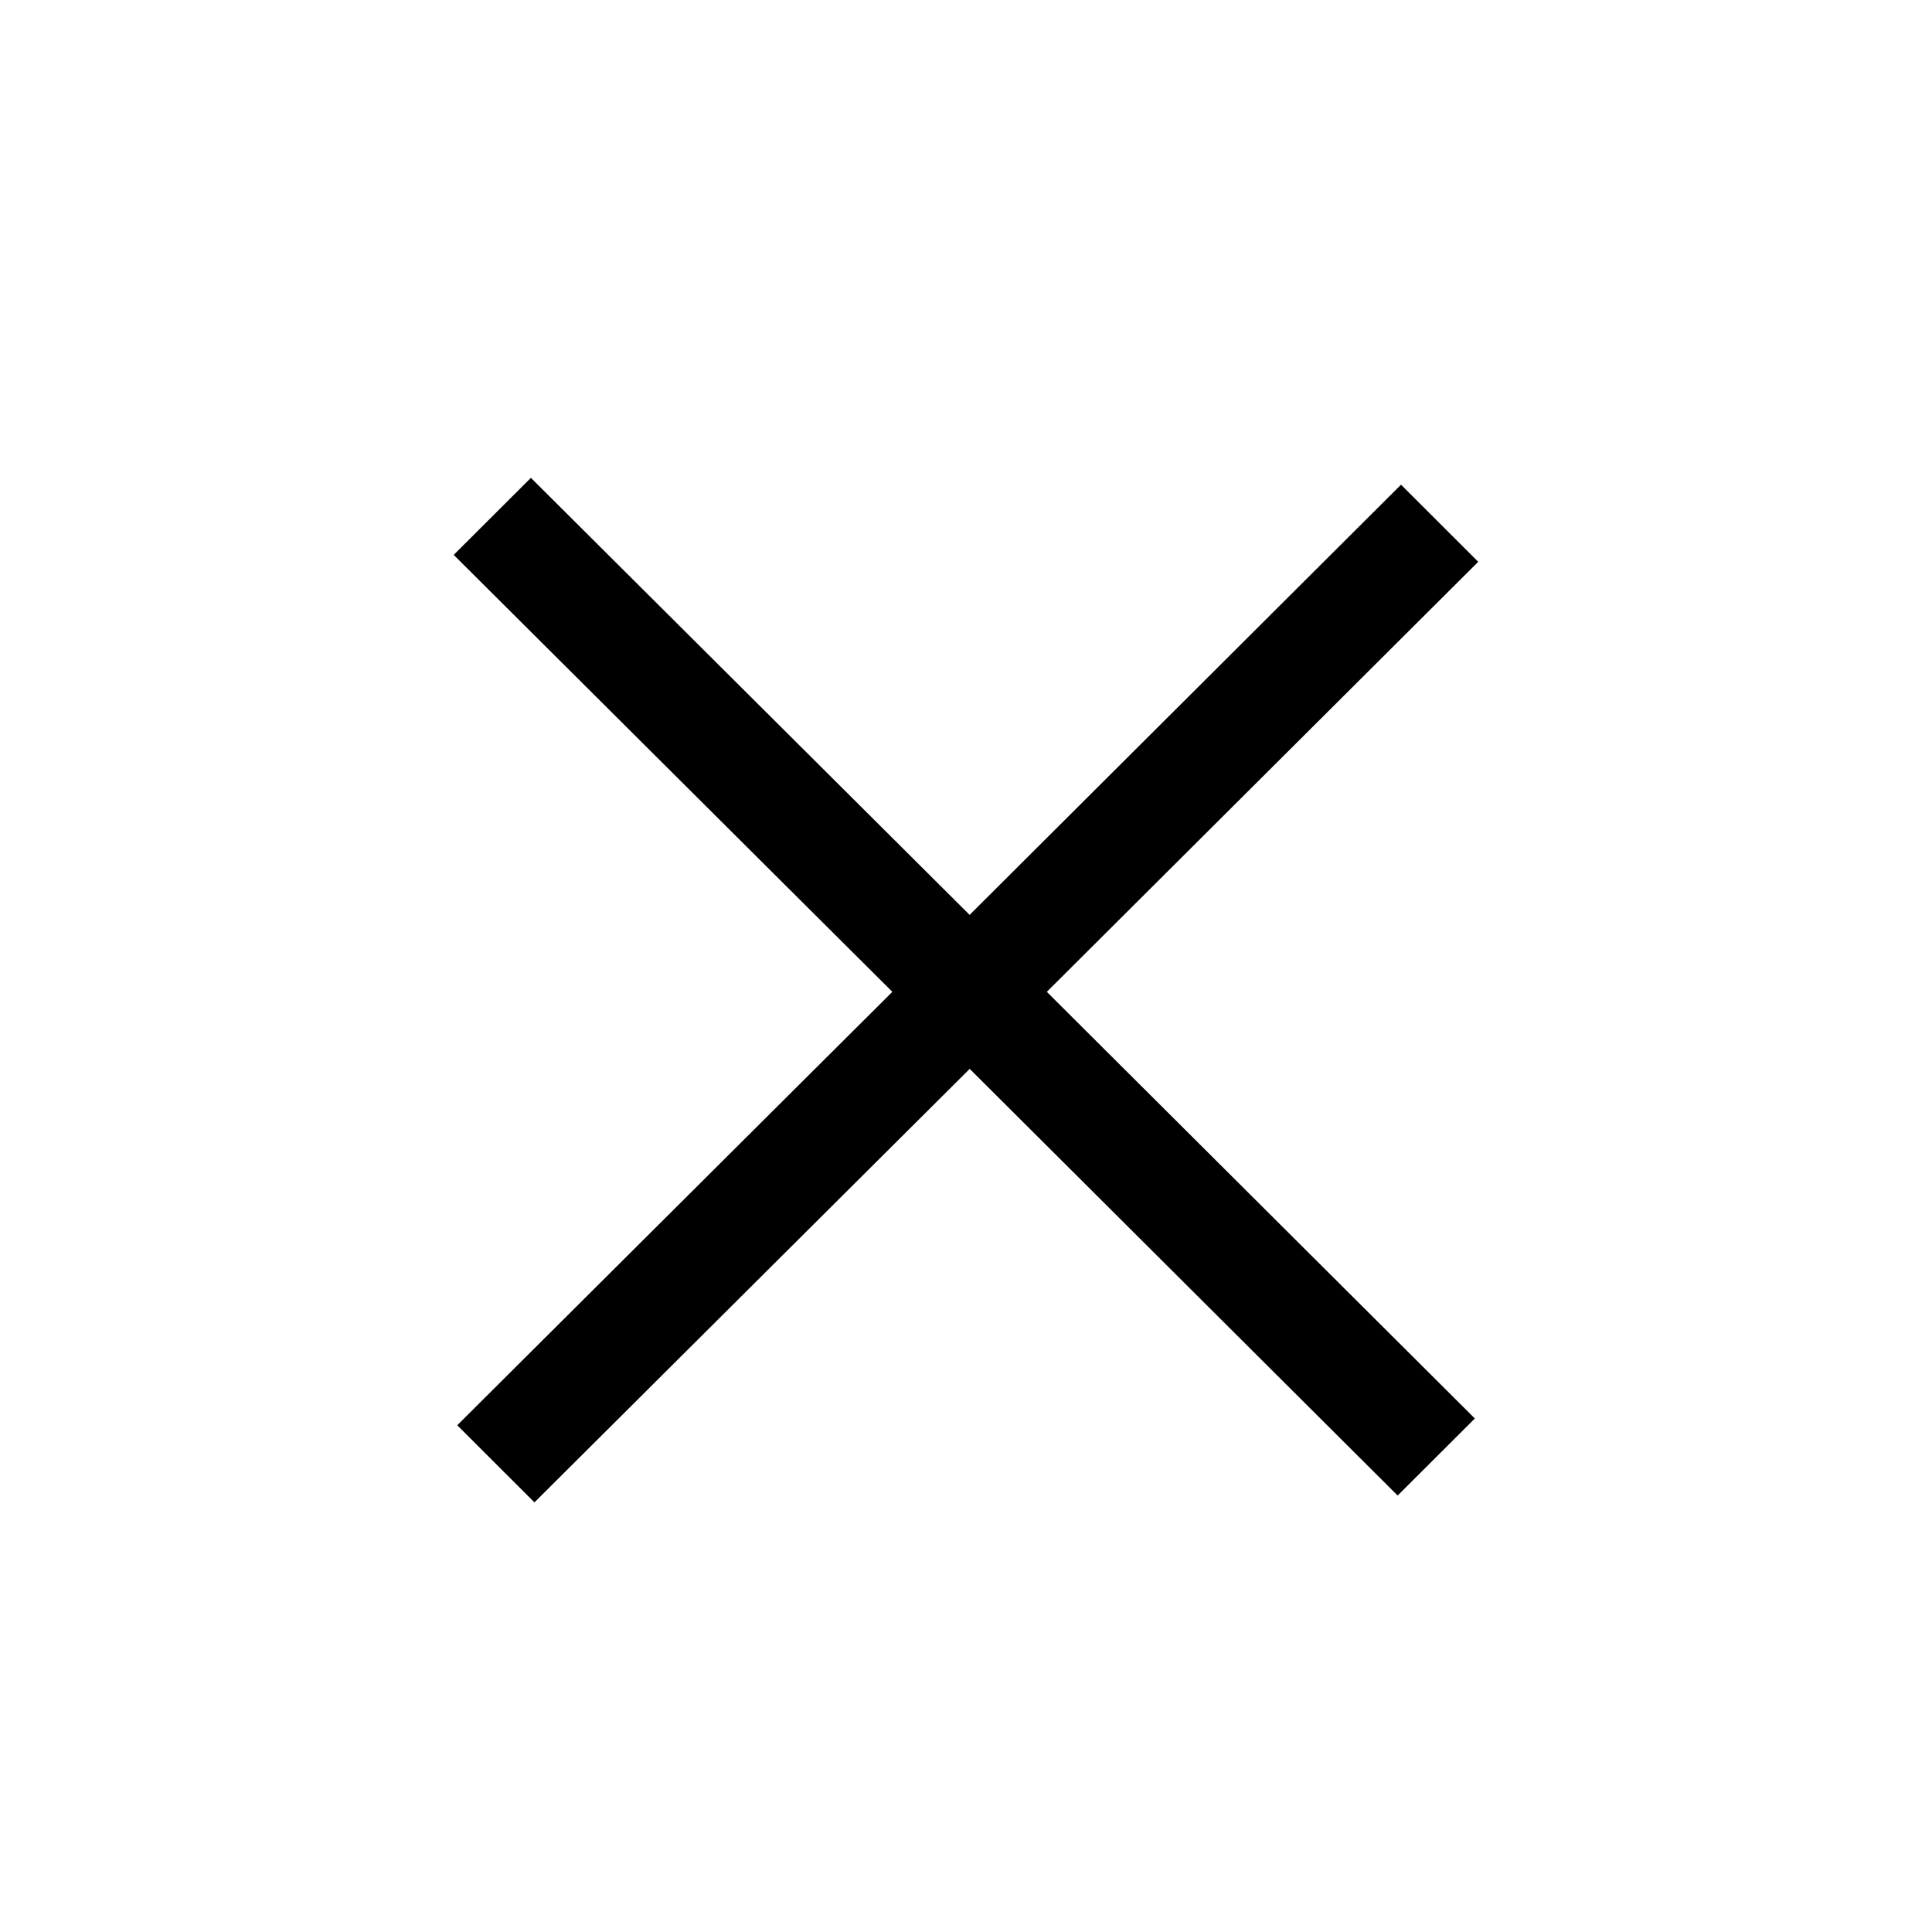 <svg data-name="0001_CloseSmall_Outline" xmlns="http://www.w3.org/2000/svg" width="24" height="24" viewBox="0 0 24 24">
    <defs>
        <clipPath id="a">
            <path data-name="0001_CloseSmall_Outline" style="fill:none" d="M0 0h24v24H0z"/>
        </clipPath>
    </defs>
    <g data-name="Group 1203" style="clip-path:url(#a)">
        <path data-name="Path 692" d="m12.045 11.365 5.359-5.344.959.958-5.359 5.342 5.317 5.3-.959.957-5.316-5.3-5.407 5.385-.959-.958 5.405-5.384-5.449-5.428.959-.957z"/>
    </g>
</svg>
